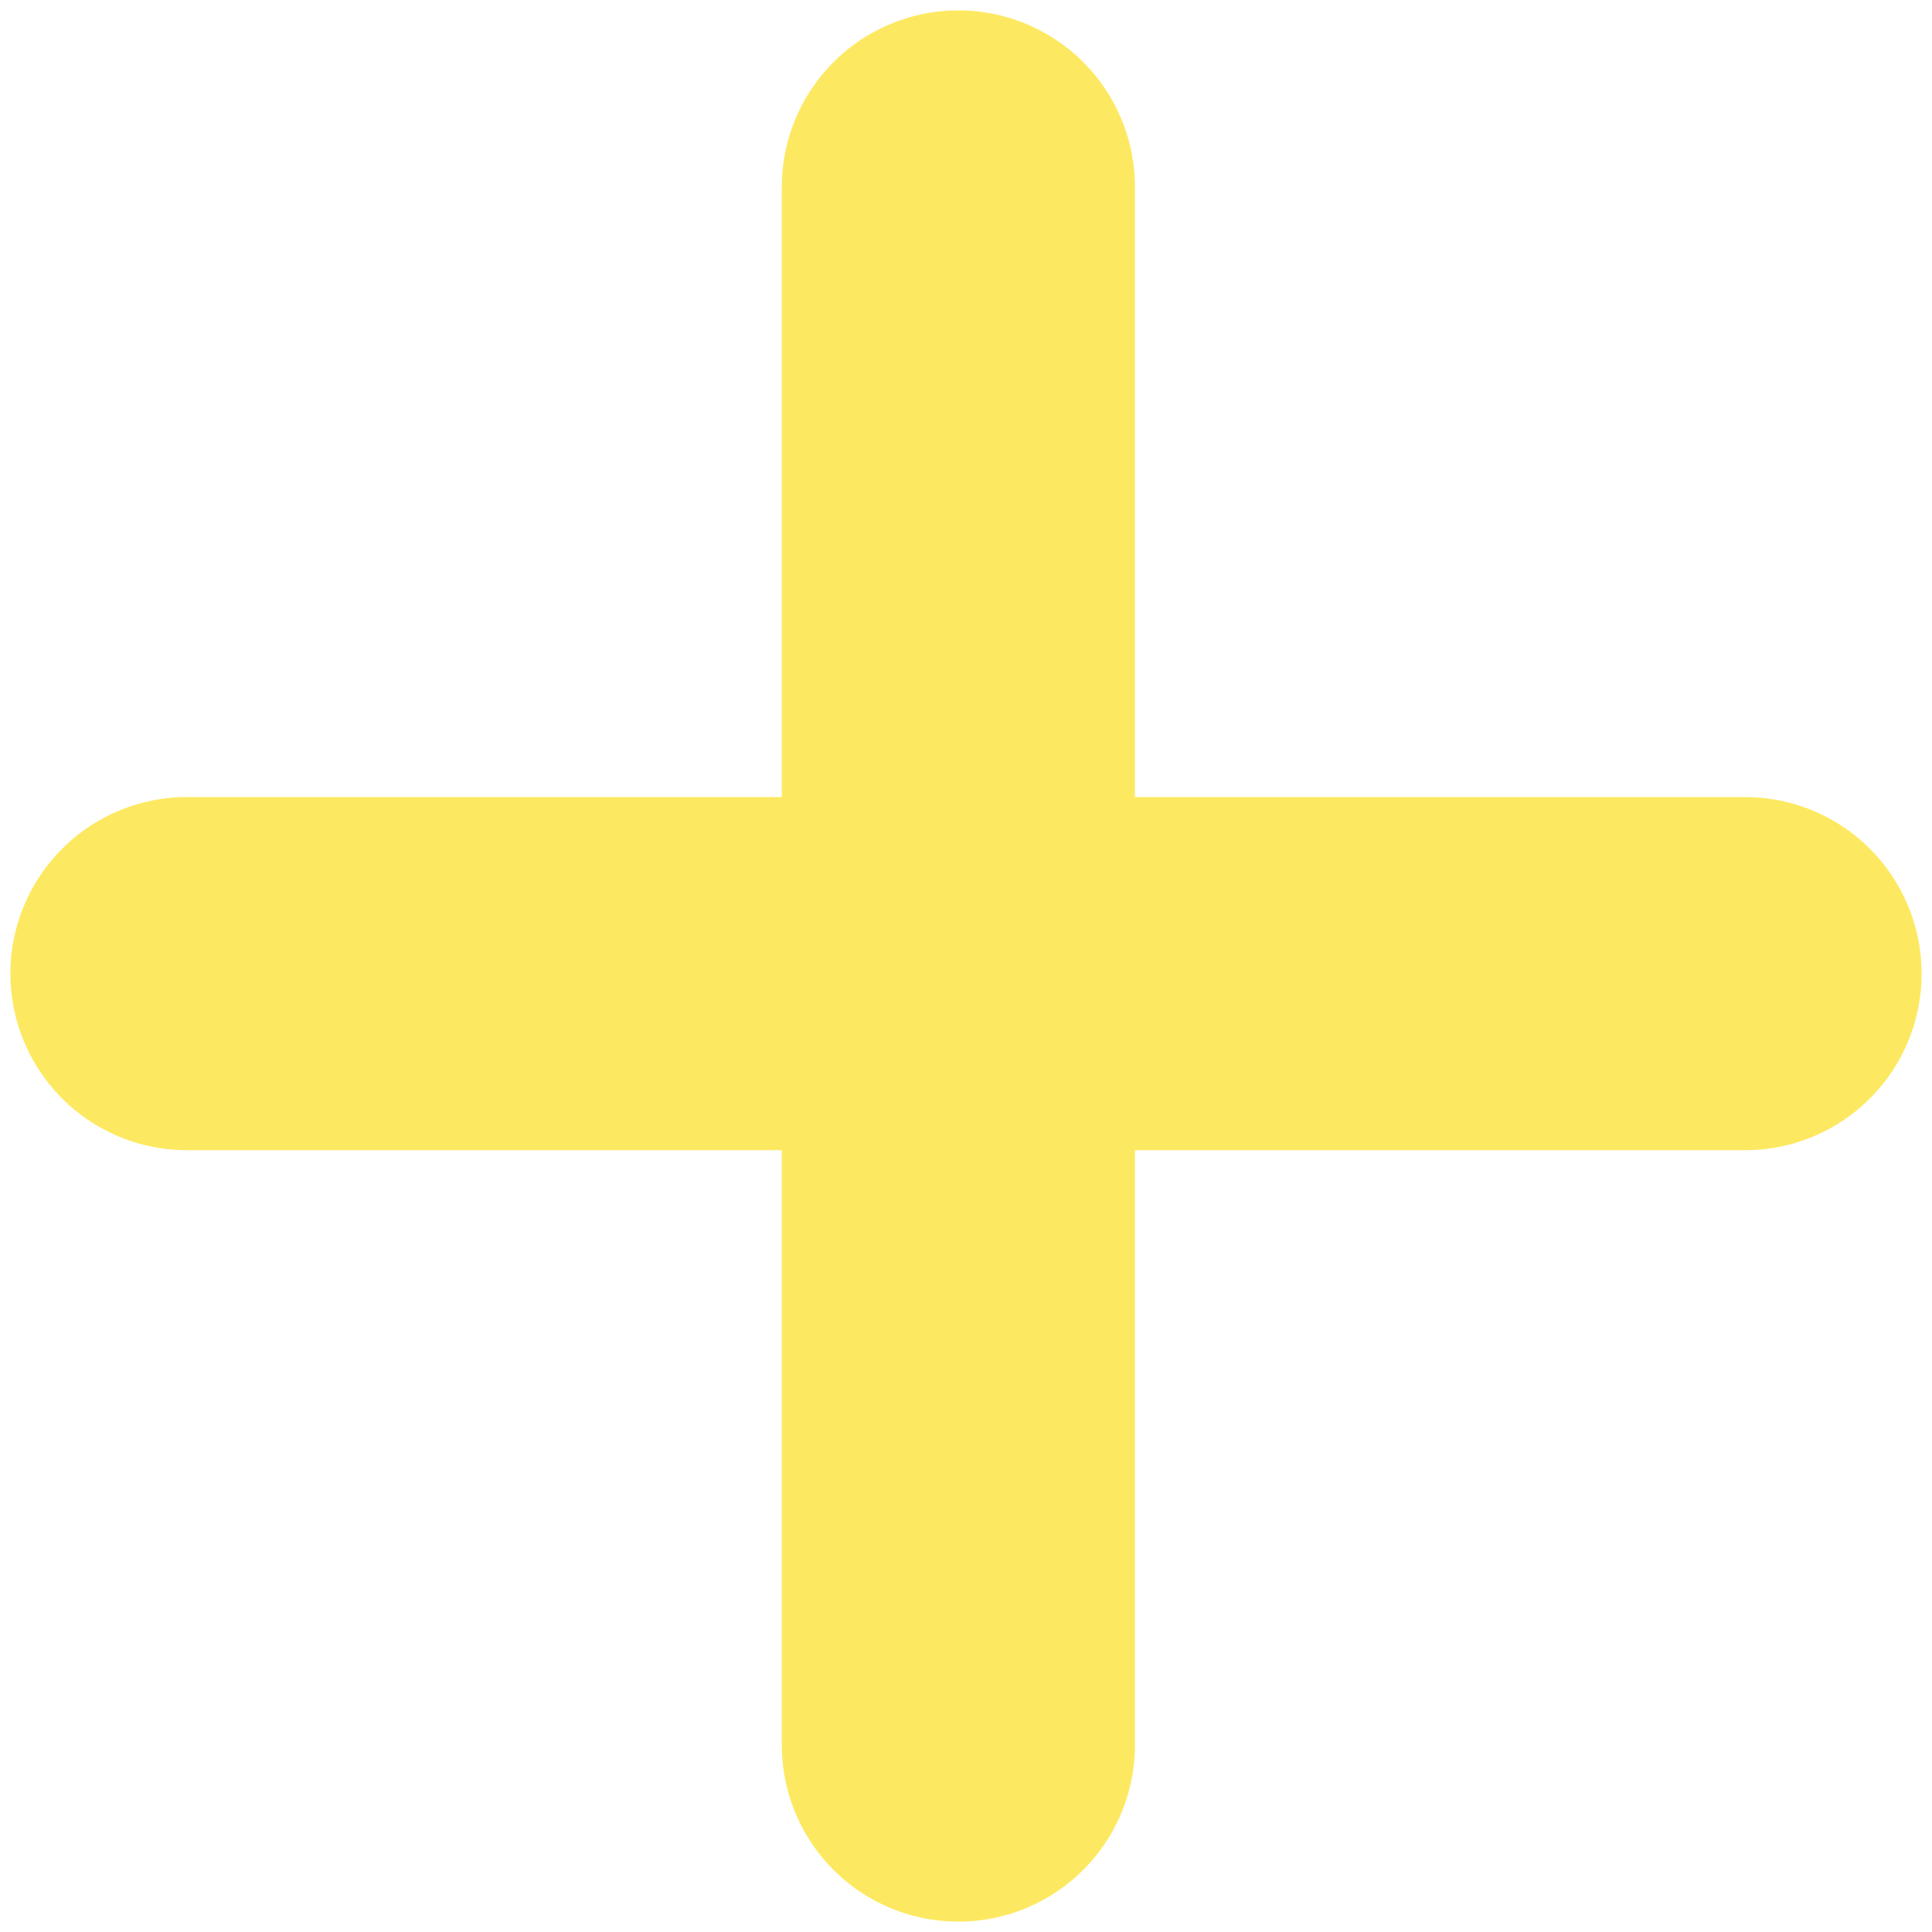 <svg width="93" height="93" viewBox="0 0 93 93" fill="none" xmlns="http://www.w3.org/2000/svg">
<path d="M46.133 9V84" stroke="#FDE961" stroke-width="17" stroke-linecap="round"/>
<path d="M84 46.867L9 46.867" stroke="#FDE961" stroke-width="17" stroke-linecap="round"/>
</svg>
